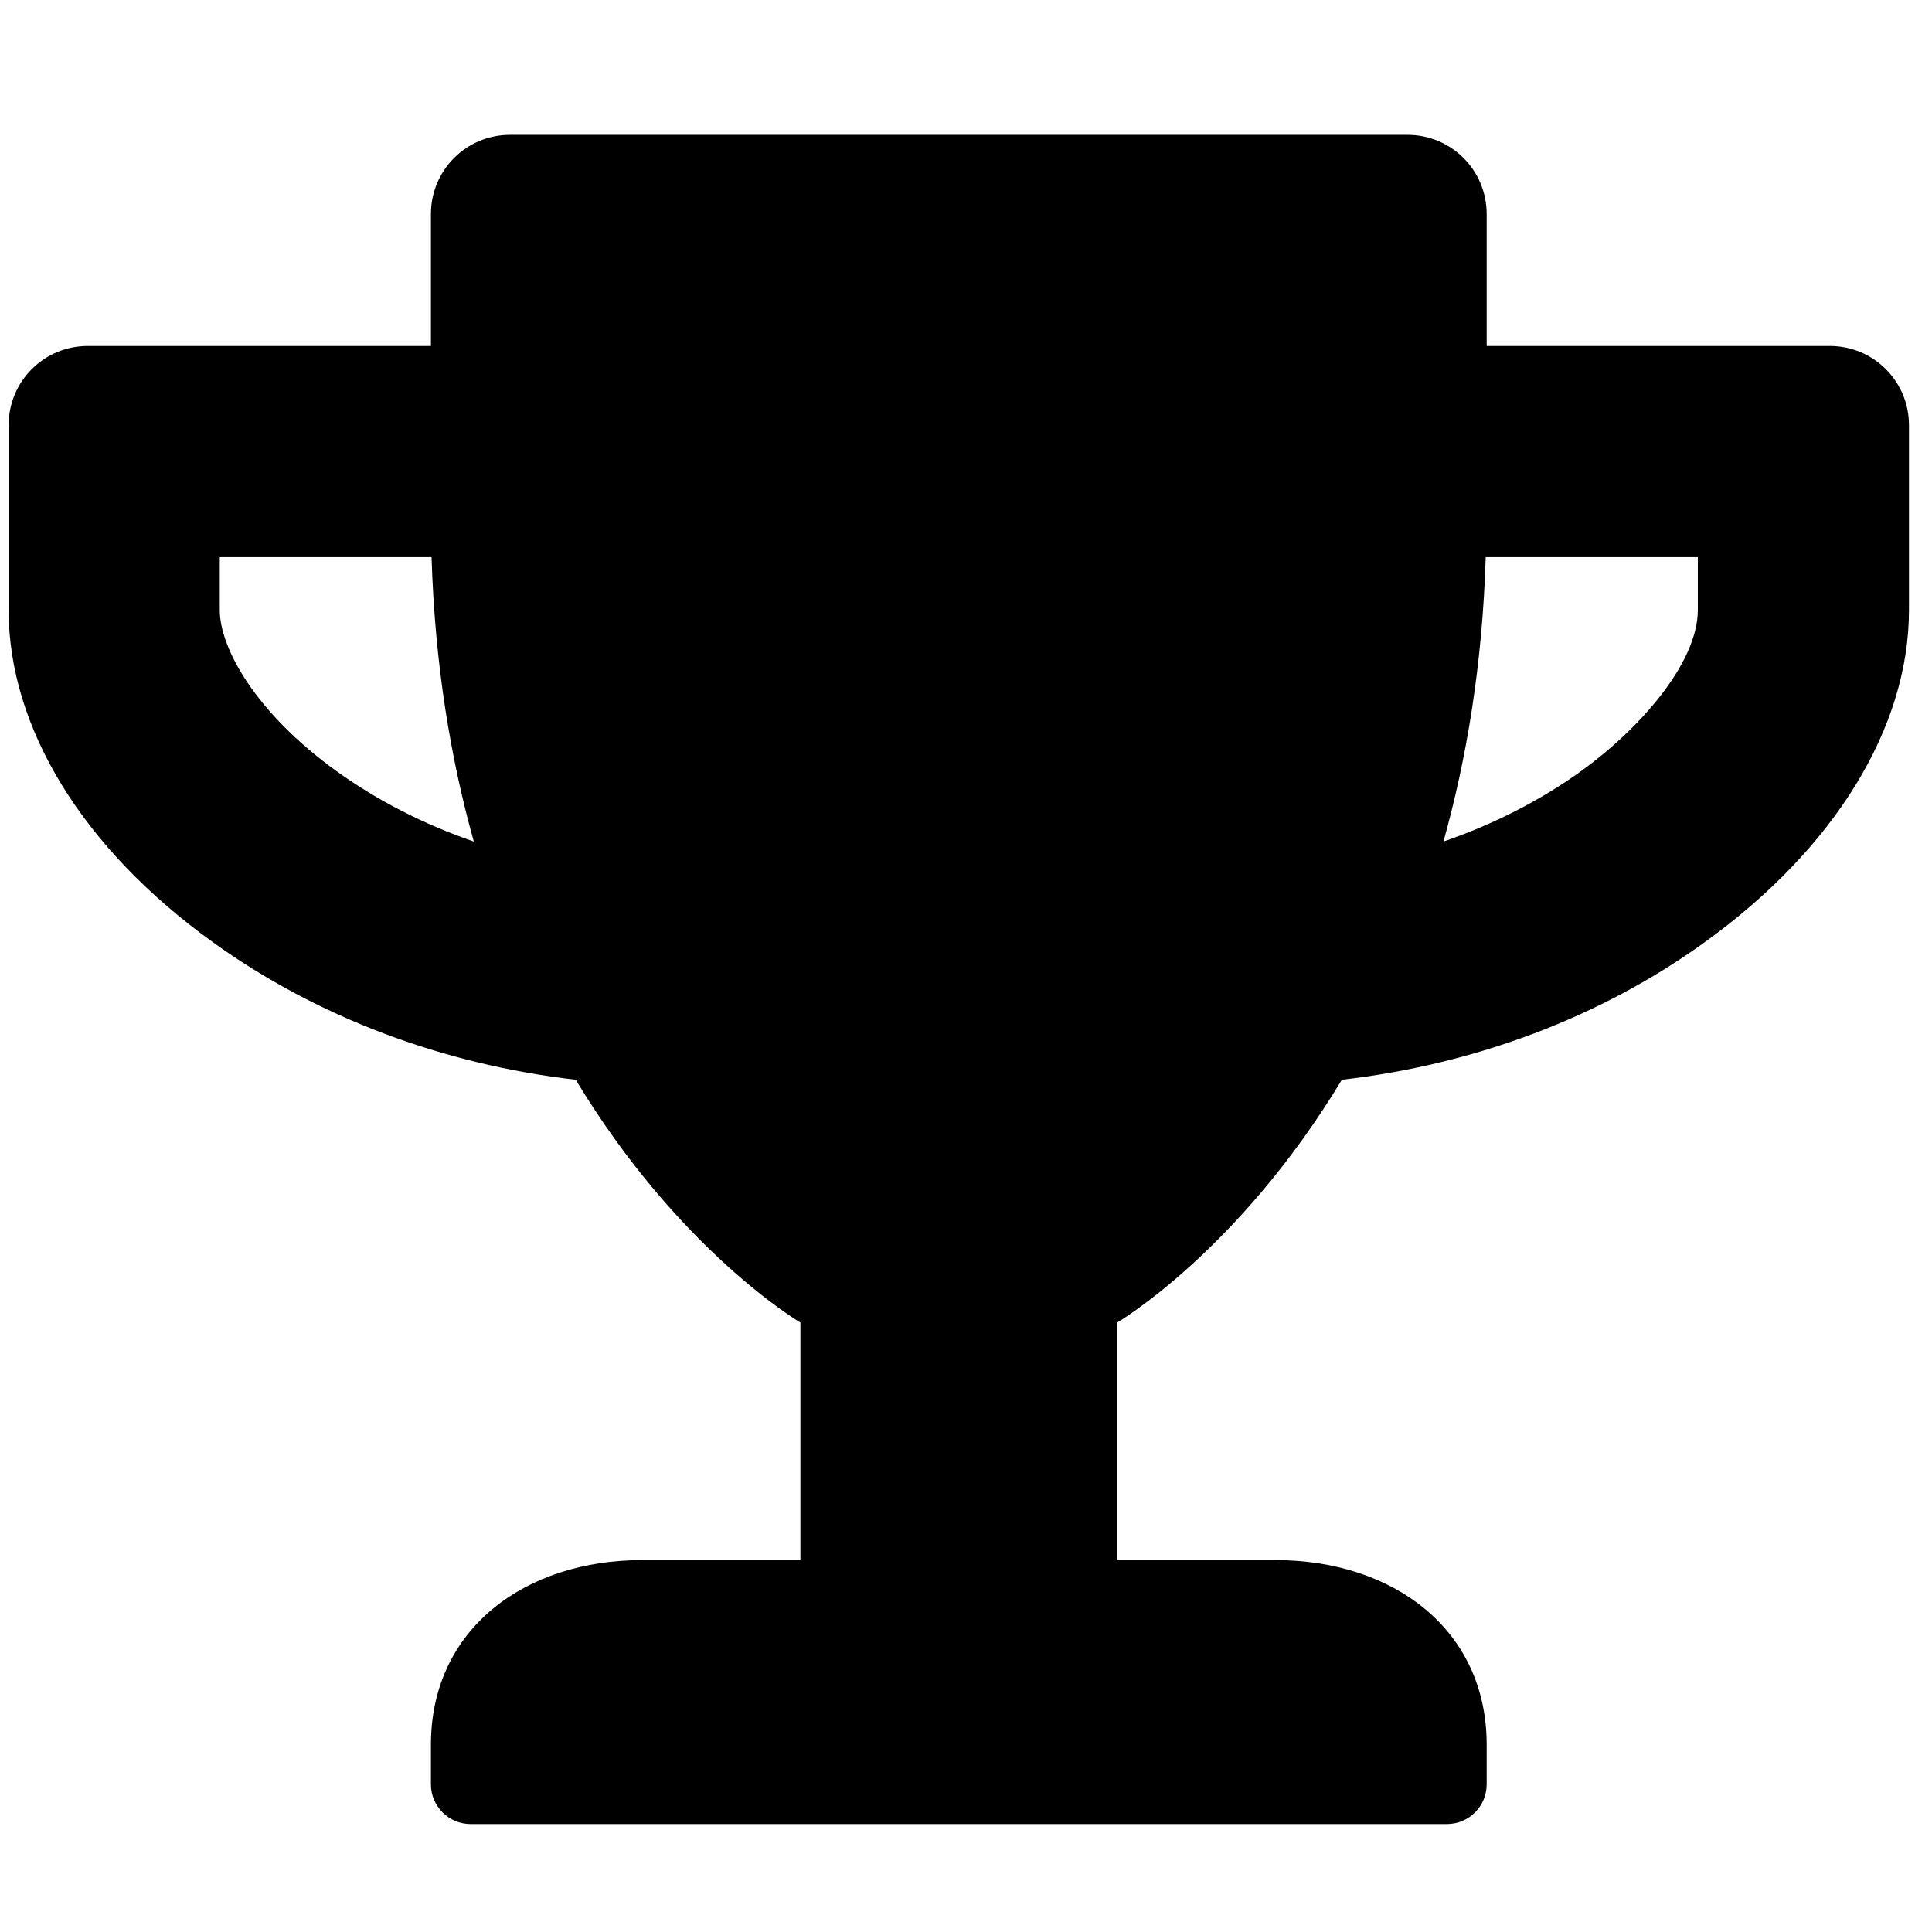 <svg width="24" height="24" viewBox="0 0 24 24" xmlns="http://www.w3.org/2000/svg">
<path d="M22.73 4.298H18.468V2.659C18.468 2.114 18.029 1.675 17.484 1.675H6.337C5.792 1.675 5.353 2.114 5.353 2.659V4.298H1.091C0.546 4.298 0.107 4.737 0.107 5.282V7.577C0.107 9.04 1.029 10.544 2.644 11.704C3.935 12.634 5.505 13.224 7.152 13.413C8.439 15.548 9.943 16.429 9.943 16.429V19.38H7.976C6.529 19.38 5.353 20.228 5.353 21.675V22.167C5.353 22.437 5.574 22.659 5.845 22.659H17.976C18.247 22.659 18.468 22.437 18.468 22.167V21.675C18.468 20.228 17.292 19.38 15.845 19.38H13.878V16.429C13.878 16.429 15.382 15.548 16.669 13.413C18.32 13.224 19.89 12.634 21.177 11.704C22.788 10.544 23.714 9.04 23.714 7.577V5.282C23.714 4.737 23.275 4.298 22.73 4.298ZM4.177 9.577C3.177 8.855 2.73 8.052 2.73 7.577V6.921H5.361C5.402 8.257 5.599 9.429 5.886 10.454C5.267 10.241 4.689 9.946 4.177 9.577ZM21.091 7.577C21.091 8.237 20.365 9.056 19.644 9.577C19.132 9.946 18.55 10.241 17.931 10.454C18.218 9.429 18.415 8.257 18.456 6.921H21.091V7.577Z"/>
</svg>